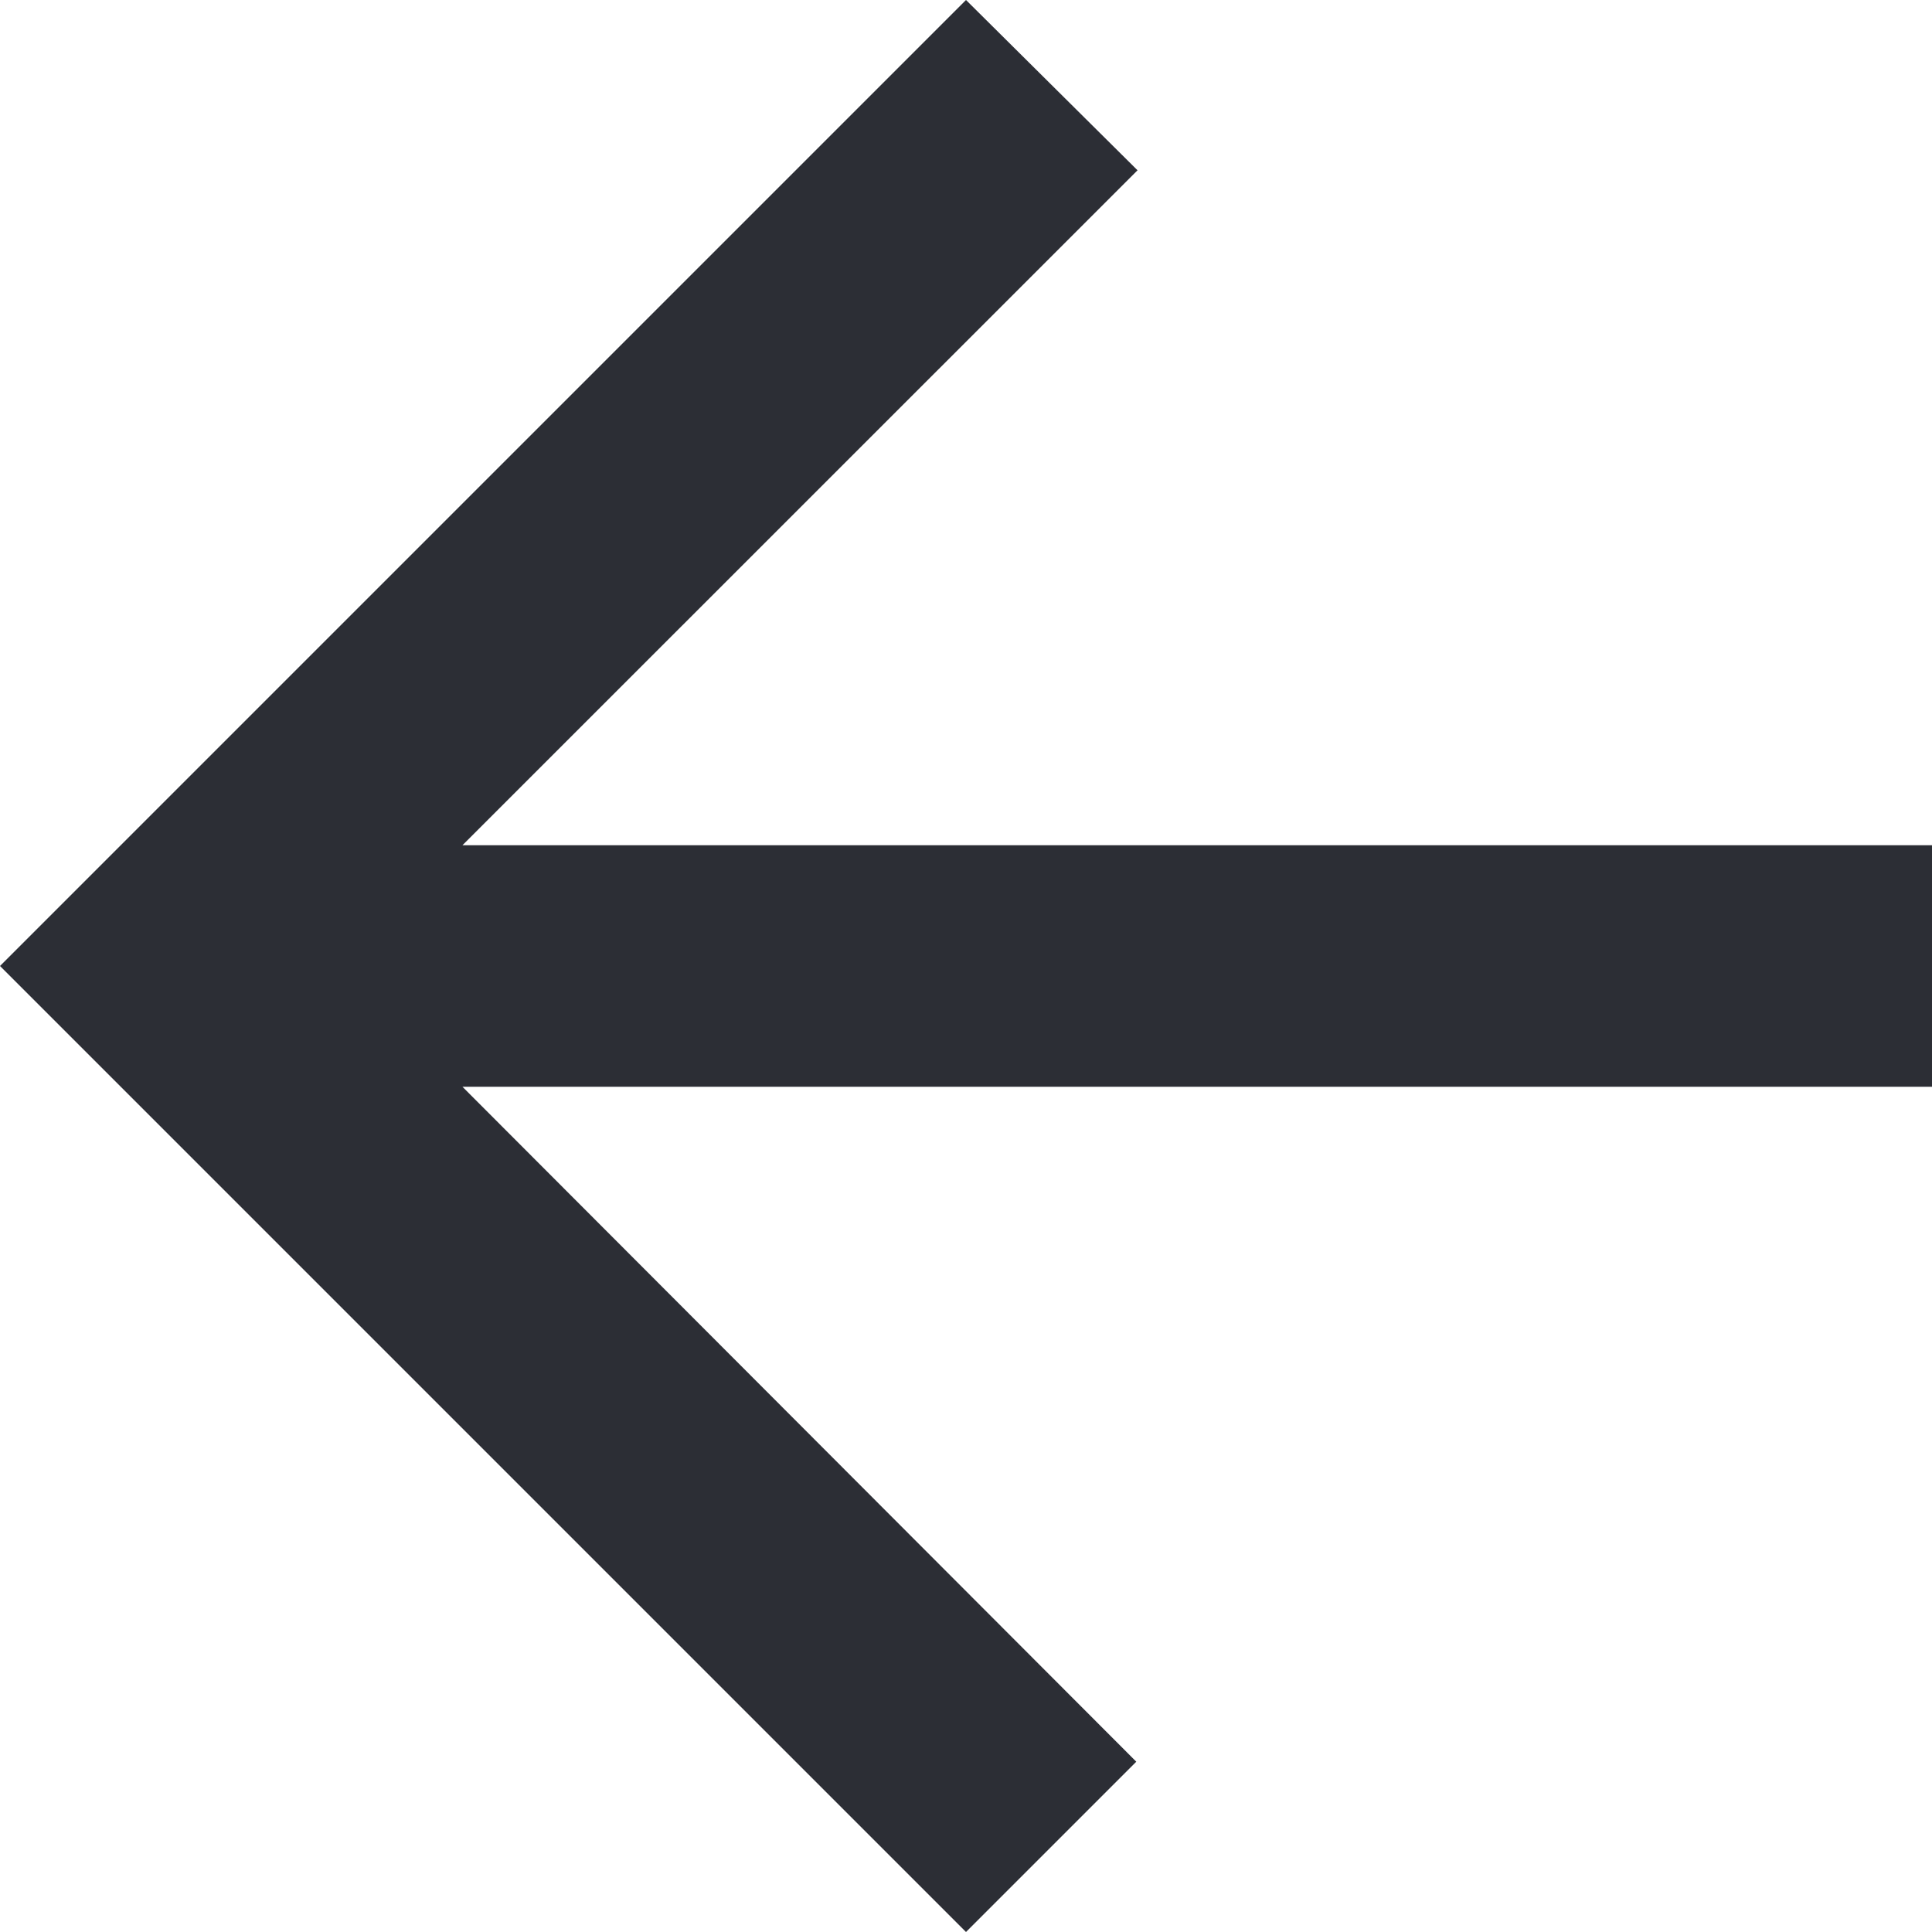 <svg width="14" height="14" viewBox="0 0 14 14" fill="none" xmlns="http://www.w3.org/2000/svg" xmlns:xlink="http://www.w3.org/1999/xlink">
	<desc>
			Created with Pixso.
	</desc>
	<defs/>
	<path id="Vector" d="M14 6.125L3.351 6.125L8.243 1.234L7 0L0 7L7 14L8.234 12.766L3.351 7.875L14 7.875L14 6.125Z" fill="#2C2E35" fill-opacity="1" fill-rule="nonzero"/>
</svg>
